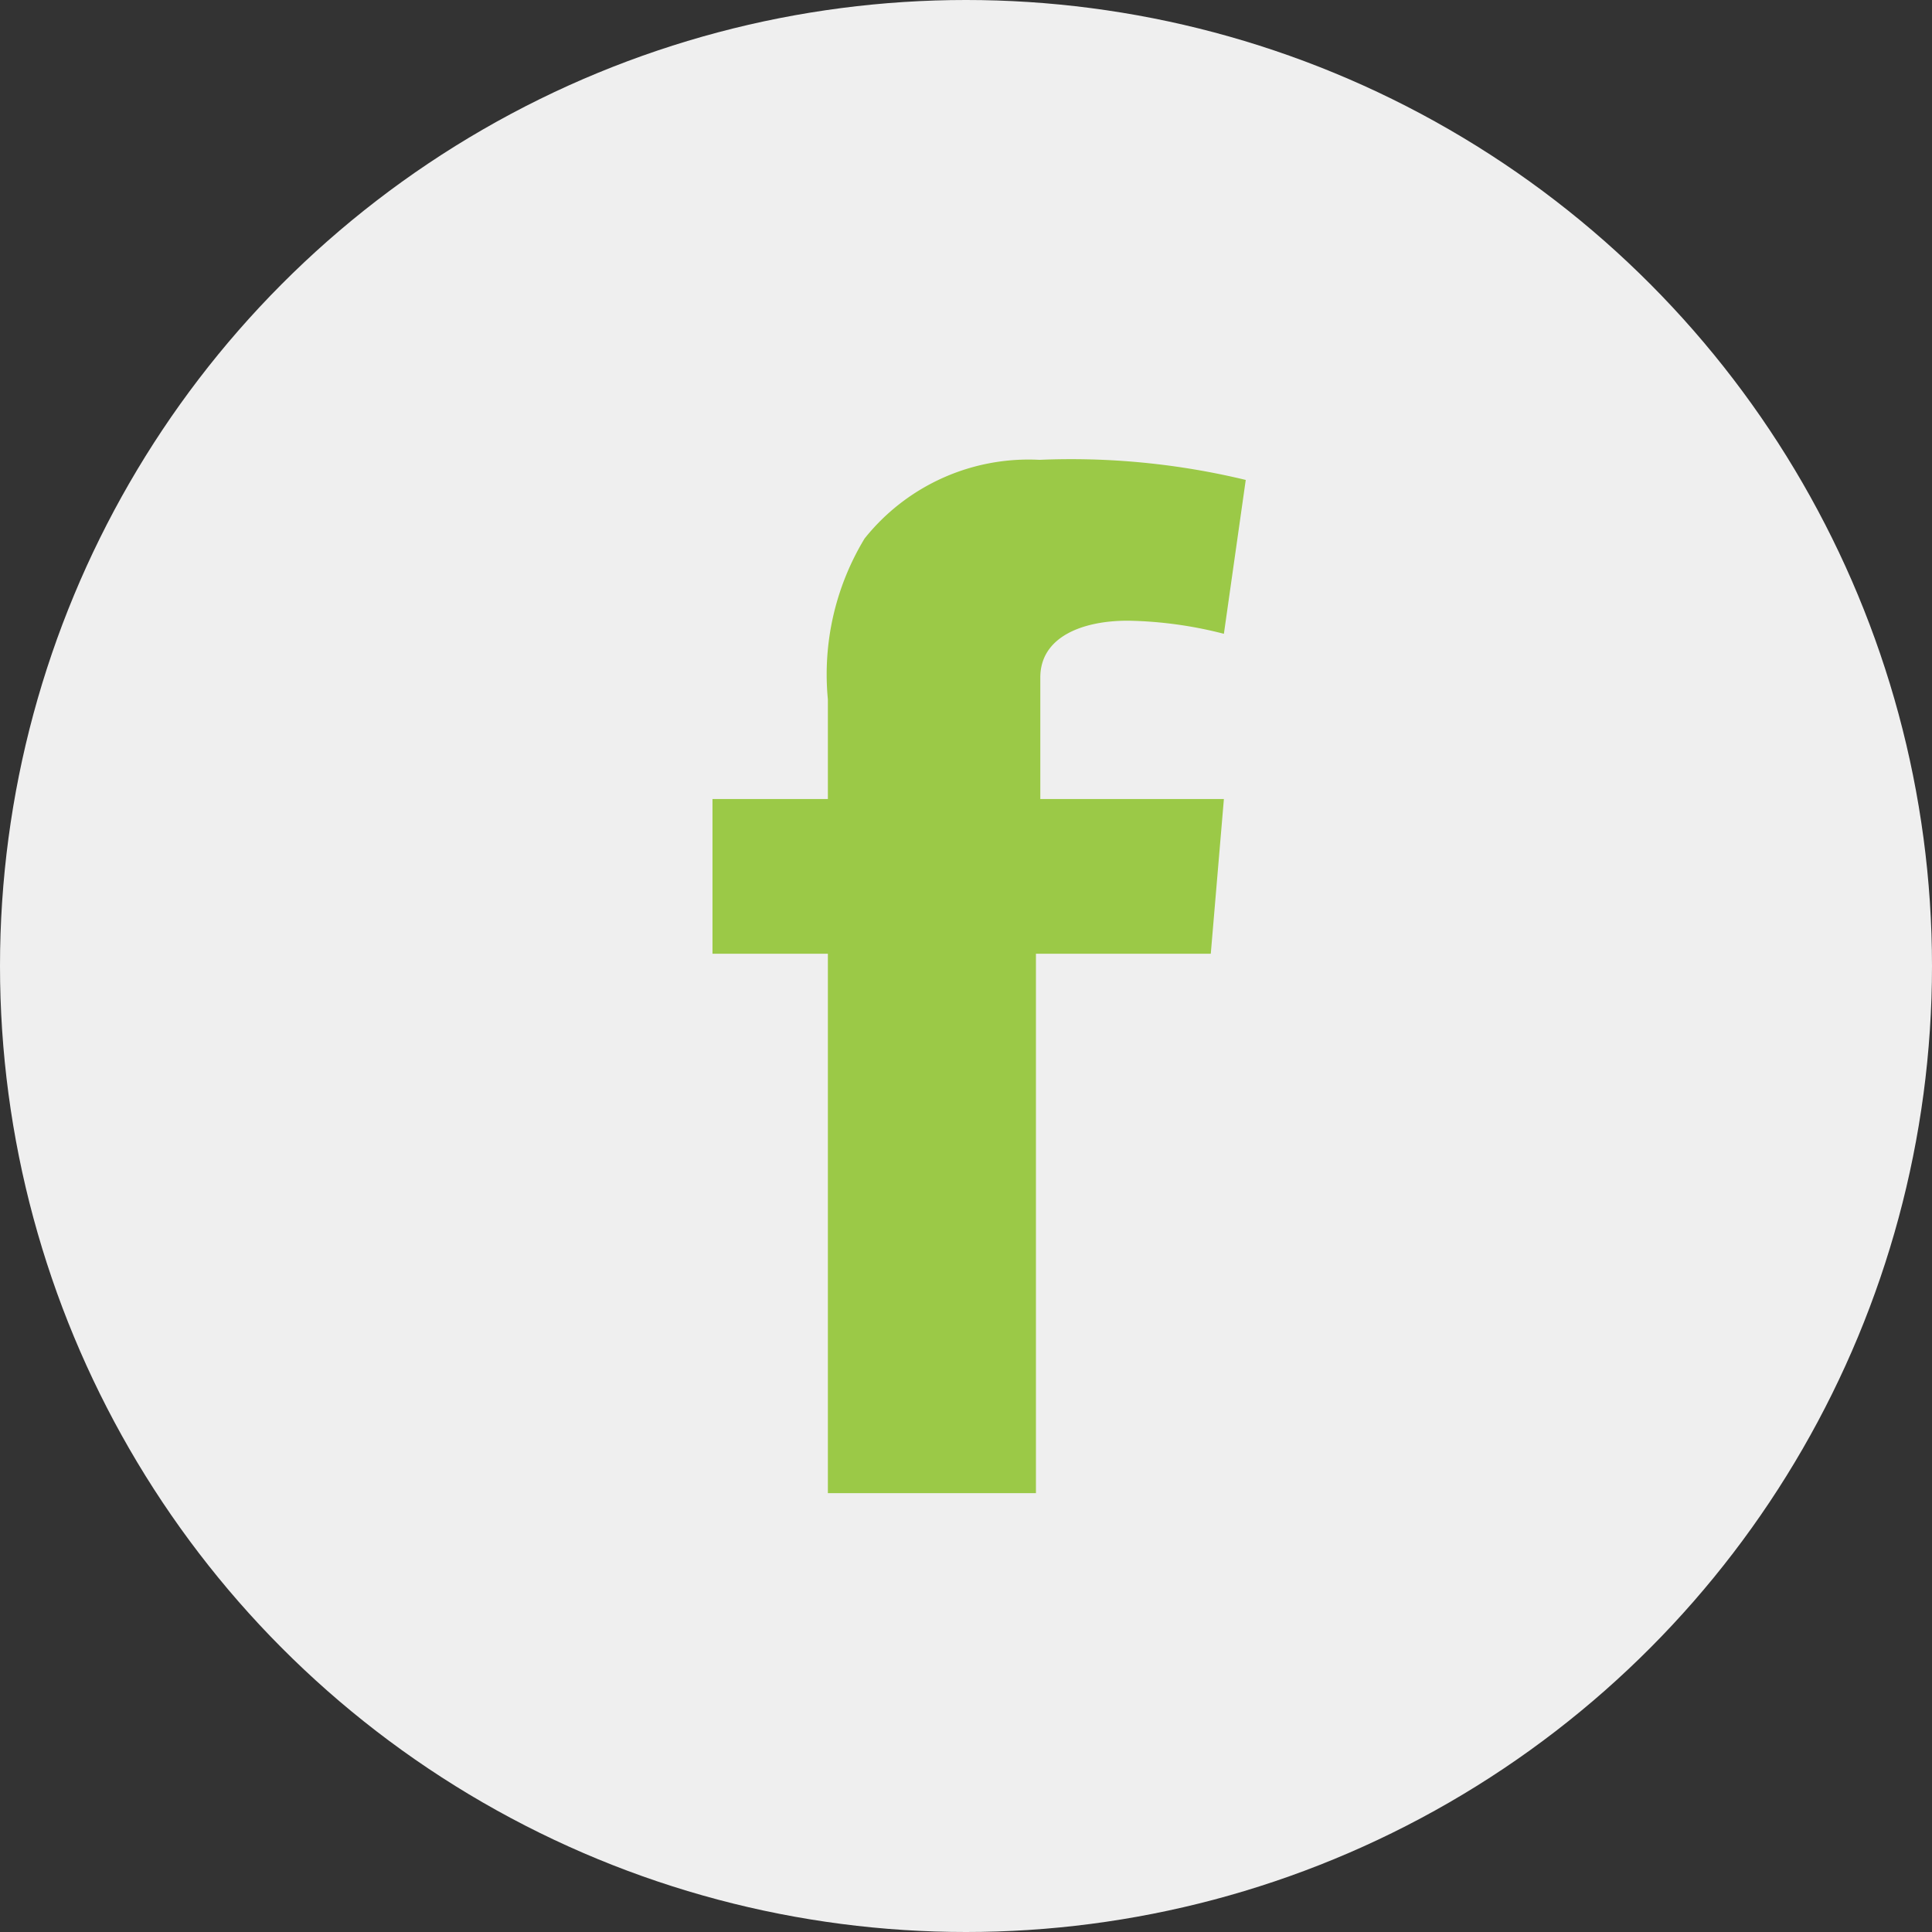 <svg xmlns="http://www.w3.org/2000/svg" viewBox="0 0 22.1 22.1"><rect x="0" y="0" width="22.1" height="22.1" fill="#333333" stroke="none"/><defs><style>.cls-1{fill:#efefef;}.cls-2{fill:#9bc947;}</style></defs><title>icon-facebook</title><g id="Layer_2" data-name="Layer 2"><g id="Layer_5" data-name="Layer 5"><circle class="cls-1" cx="11.05" cy="11.05" r="11.05"/><path class="cls-2" d="M8.15,9.14H9.47V8a3,3,0,0,1,.42-1.84,2.4,2.4,0,0,1,2-.9,8.51,8.51,0,0,1,2.36.23L14,7.25A4.69,4.69,0,0,0,12.9,7.1c-.51,0-1,.18-1,.65V9.14H14l-.15,1.77h-2v6.17H9.47V10.91H8.15Z"/></g></g></svg>